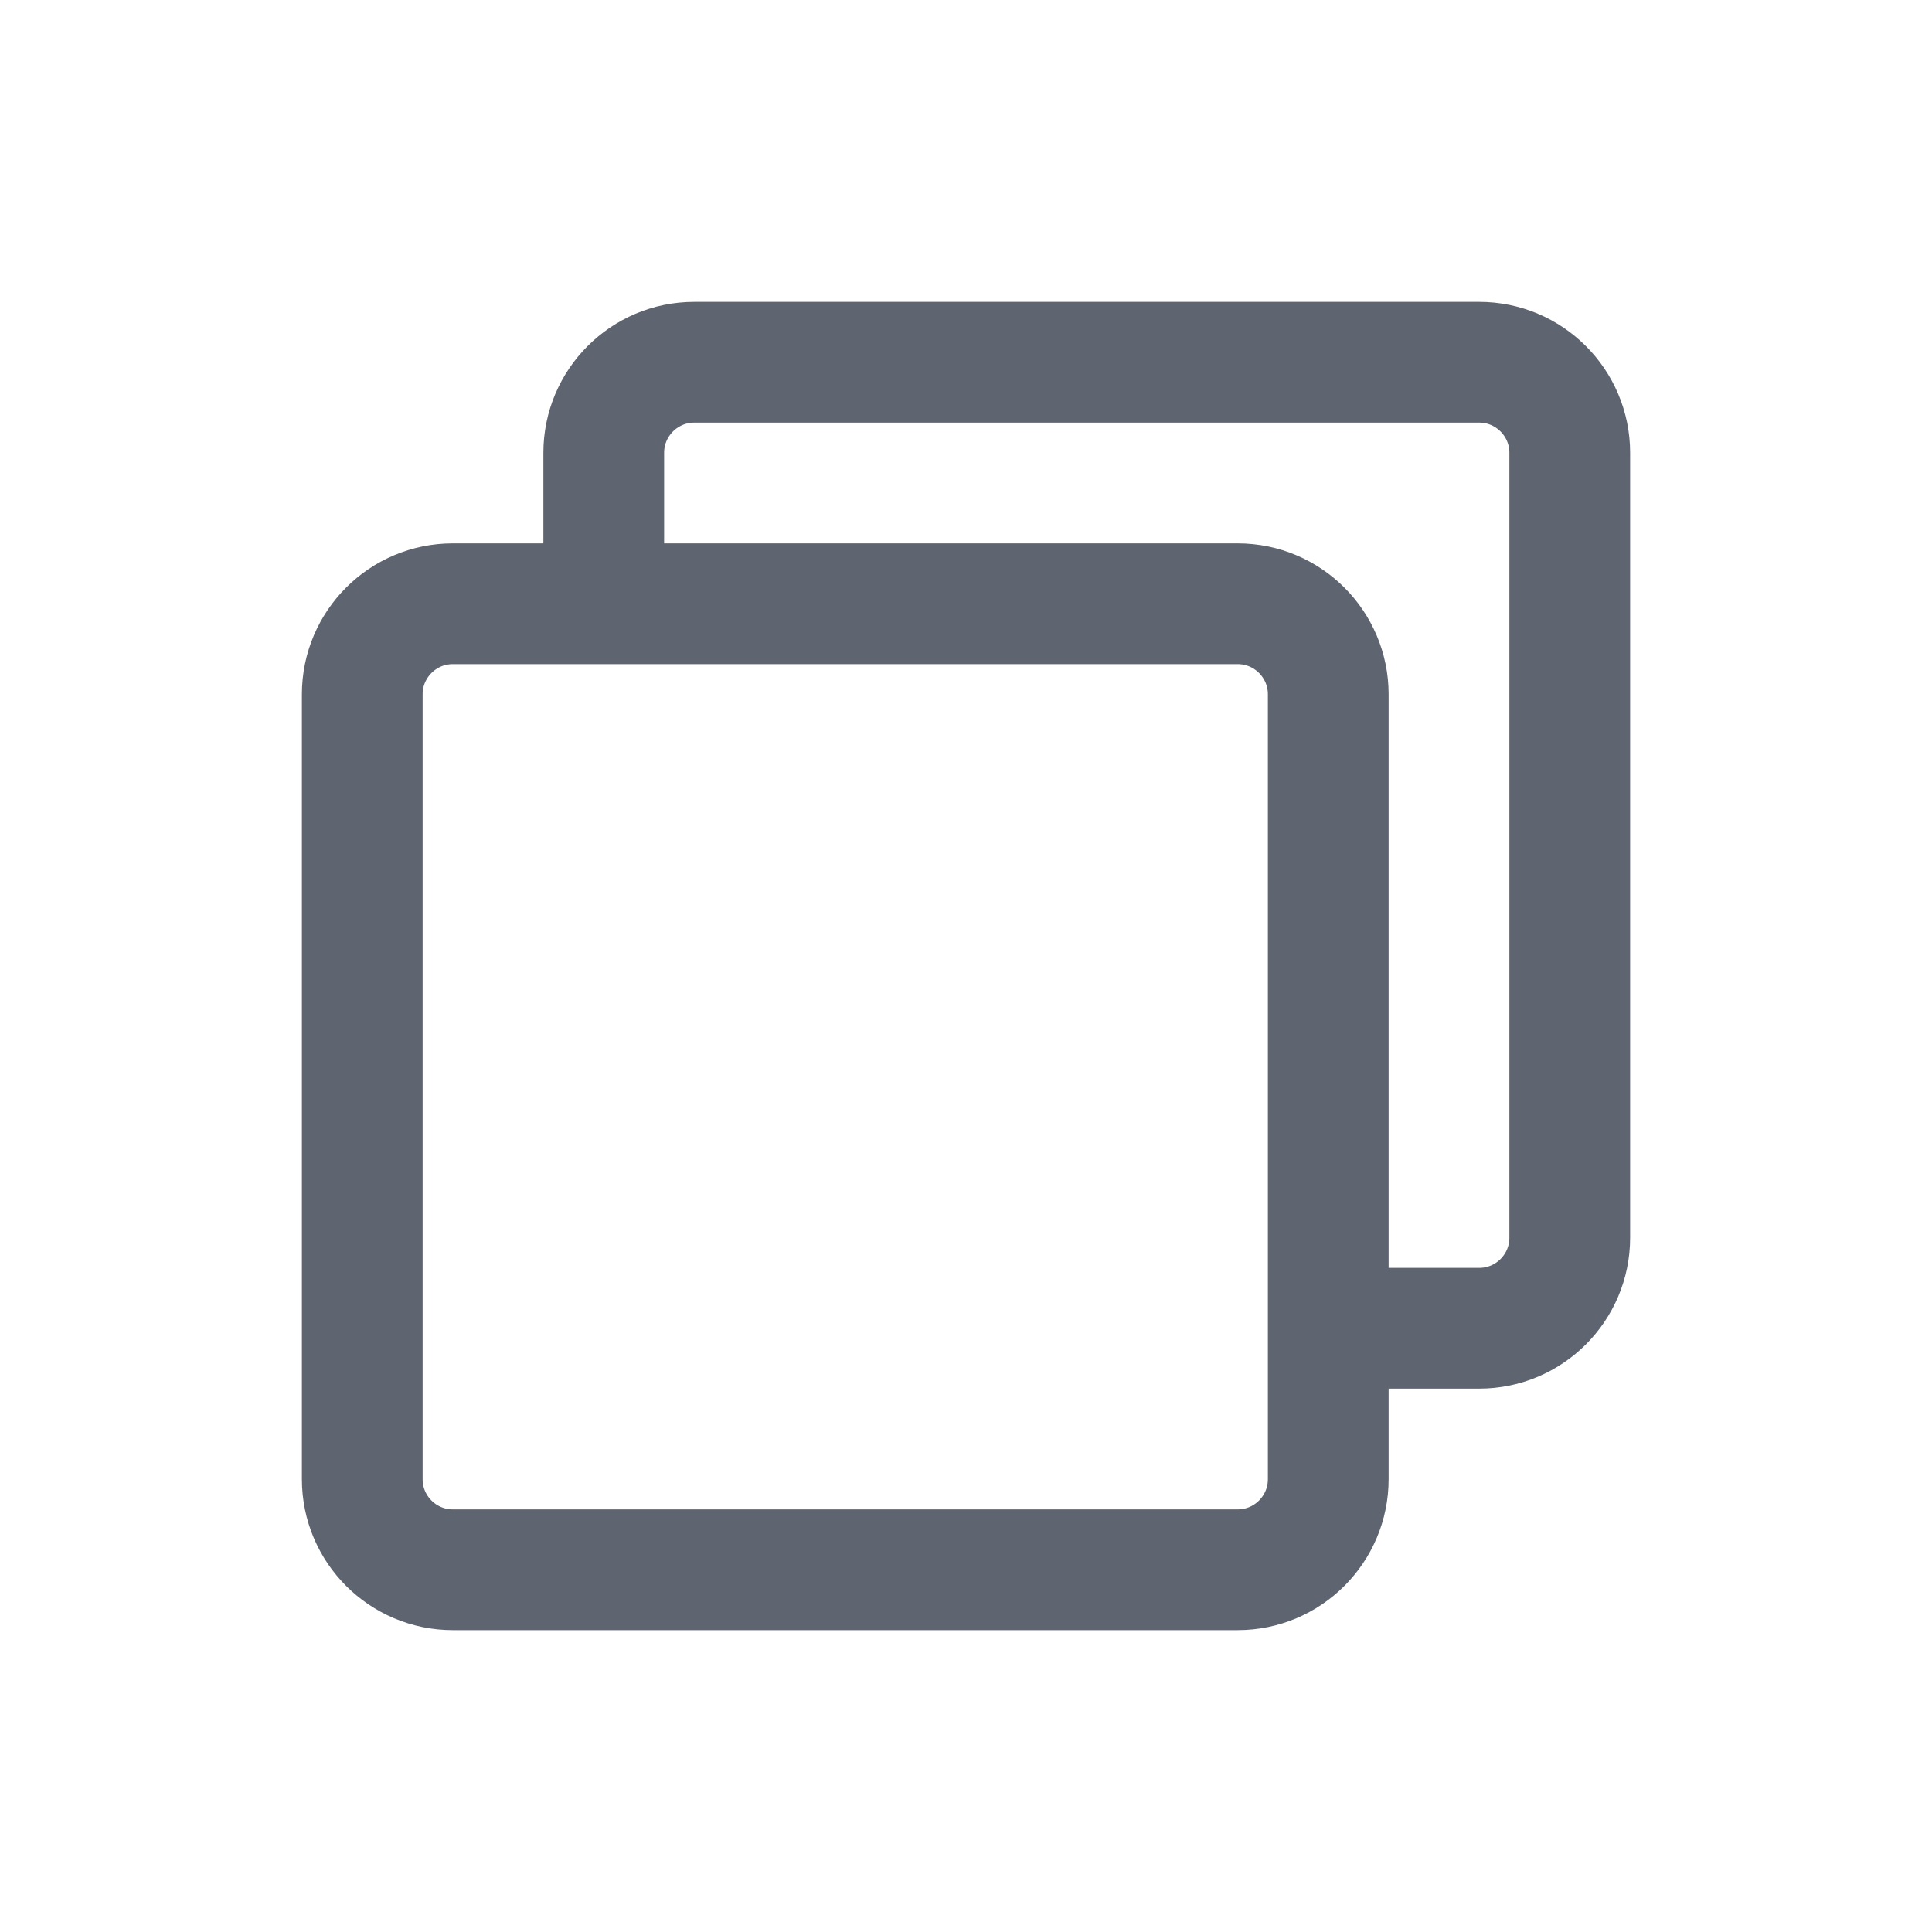 <svg width="16" height="16" viewBox="0 0 16 16" fill="none" xmlns="http://www.w3.org/2000/svg">
<path d="M5 4.982V3.75C5 3.336 5.336 3 5.75 3H12.25C12.664 3 13 3.336 13 3.75V10.25C13 10.664 12.664 11 12.25 11H11.004" stroke="#5F6570" stroke-linecap="round" stroke-linejoin="round"/>
<path d="M10.25 5H3.75C3.336 5 3 5.336 3 5.75V12.25C3 12.664 3.336 13 3.75 13H10.25C10.664 13 11 12.664 11 12.25V5.75C11 5.336 10.664 5 10.25 5Z" stroke="#5F6570" stroke-linejoin="round"/>
</svg>
